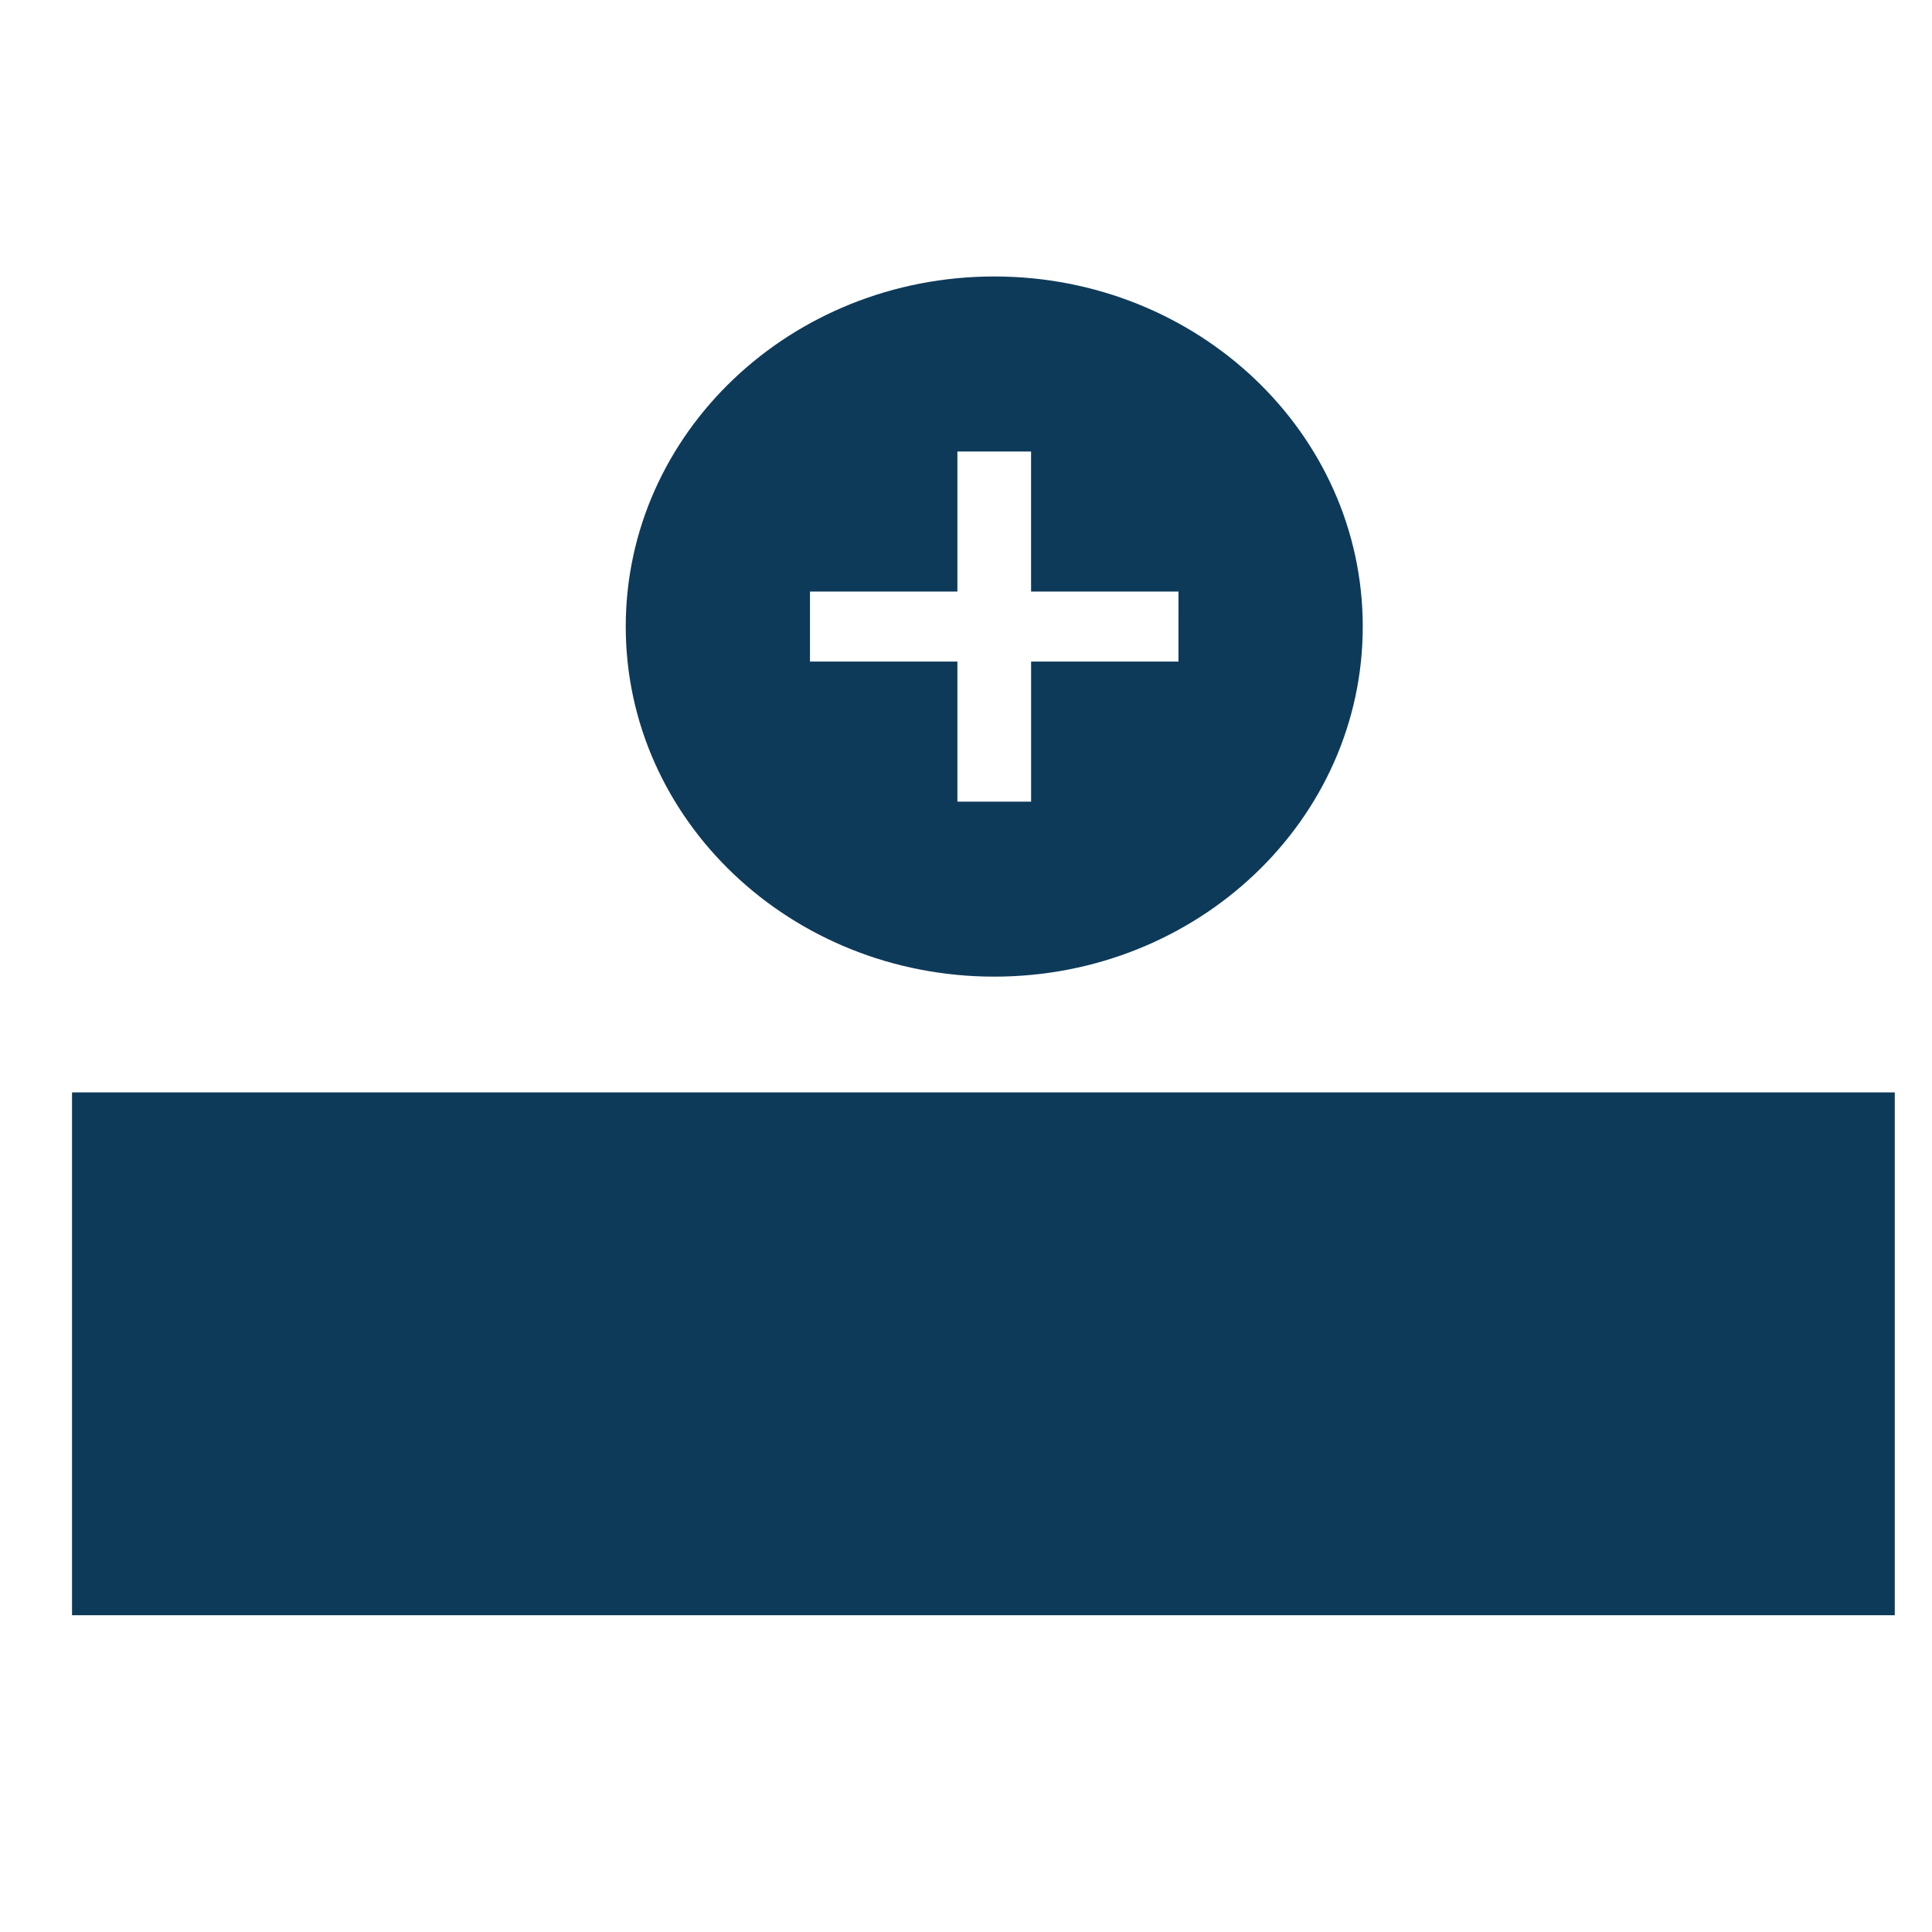 <?xml version="1.0" encoding="utf-8"?>
<svg xmlns="http://www.w3.org/2000/svg" width="128" height="128">
<path
        fill="#0e3a5a"
        d="m 78.077,43.832 h -9.764 v 9.278 h -4.882 v -9.278 h -9.768 v -4.64 h 9.767 V 29.916 h 4.881 v 9.276 h 9.767 M 65.871,18.317 c -13.483,0 -24.414,10.383 -24.414,23.195 v 0 c 0,12.808 10.93,23.193 24.414,23.193 v 0 c 13.484,0 24.415,-10.385 24.415,-23.193 v 0 c 0,-12.812 -10.93,-23.195 -24.415,-23.195 z"
        style="stroke-width:0.797"/>
    <rect
            style="fill:#0e3a5a;fill-opacity:1;stroke:#0e3a5a;stroke-width:0.896"
            width="119.866"
            height="33.743"
            x="5.22"
            y="72.822"/>
</svg>
